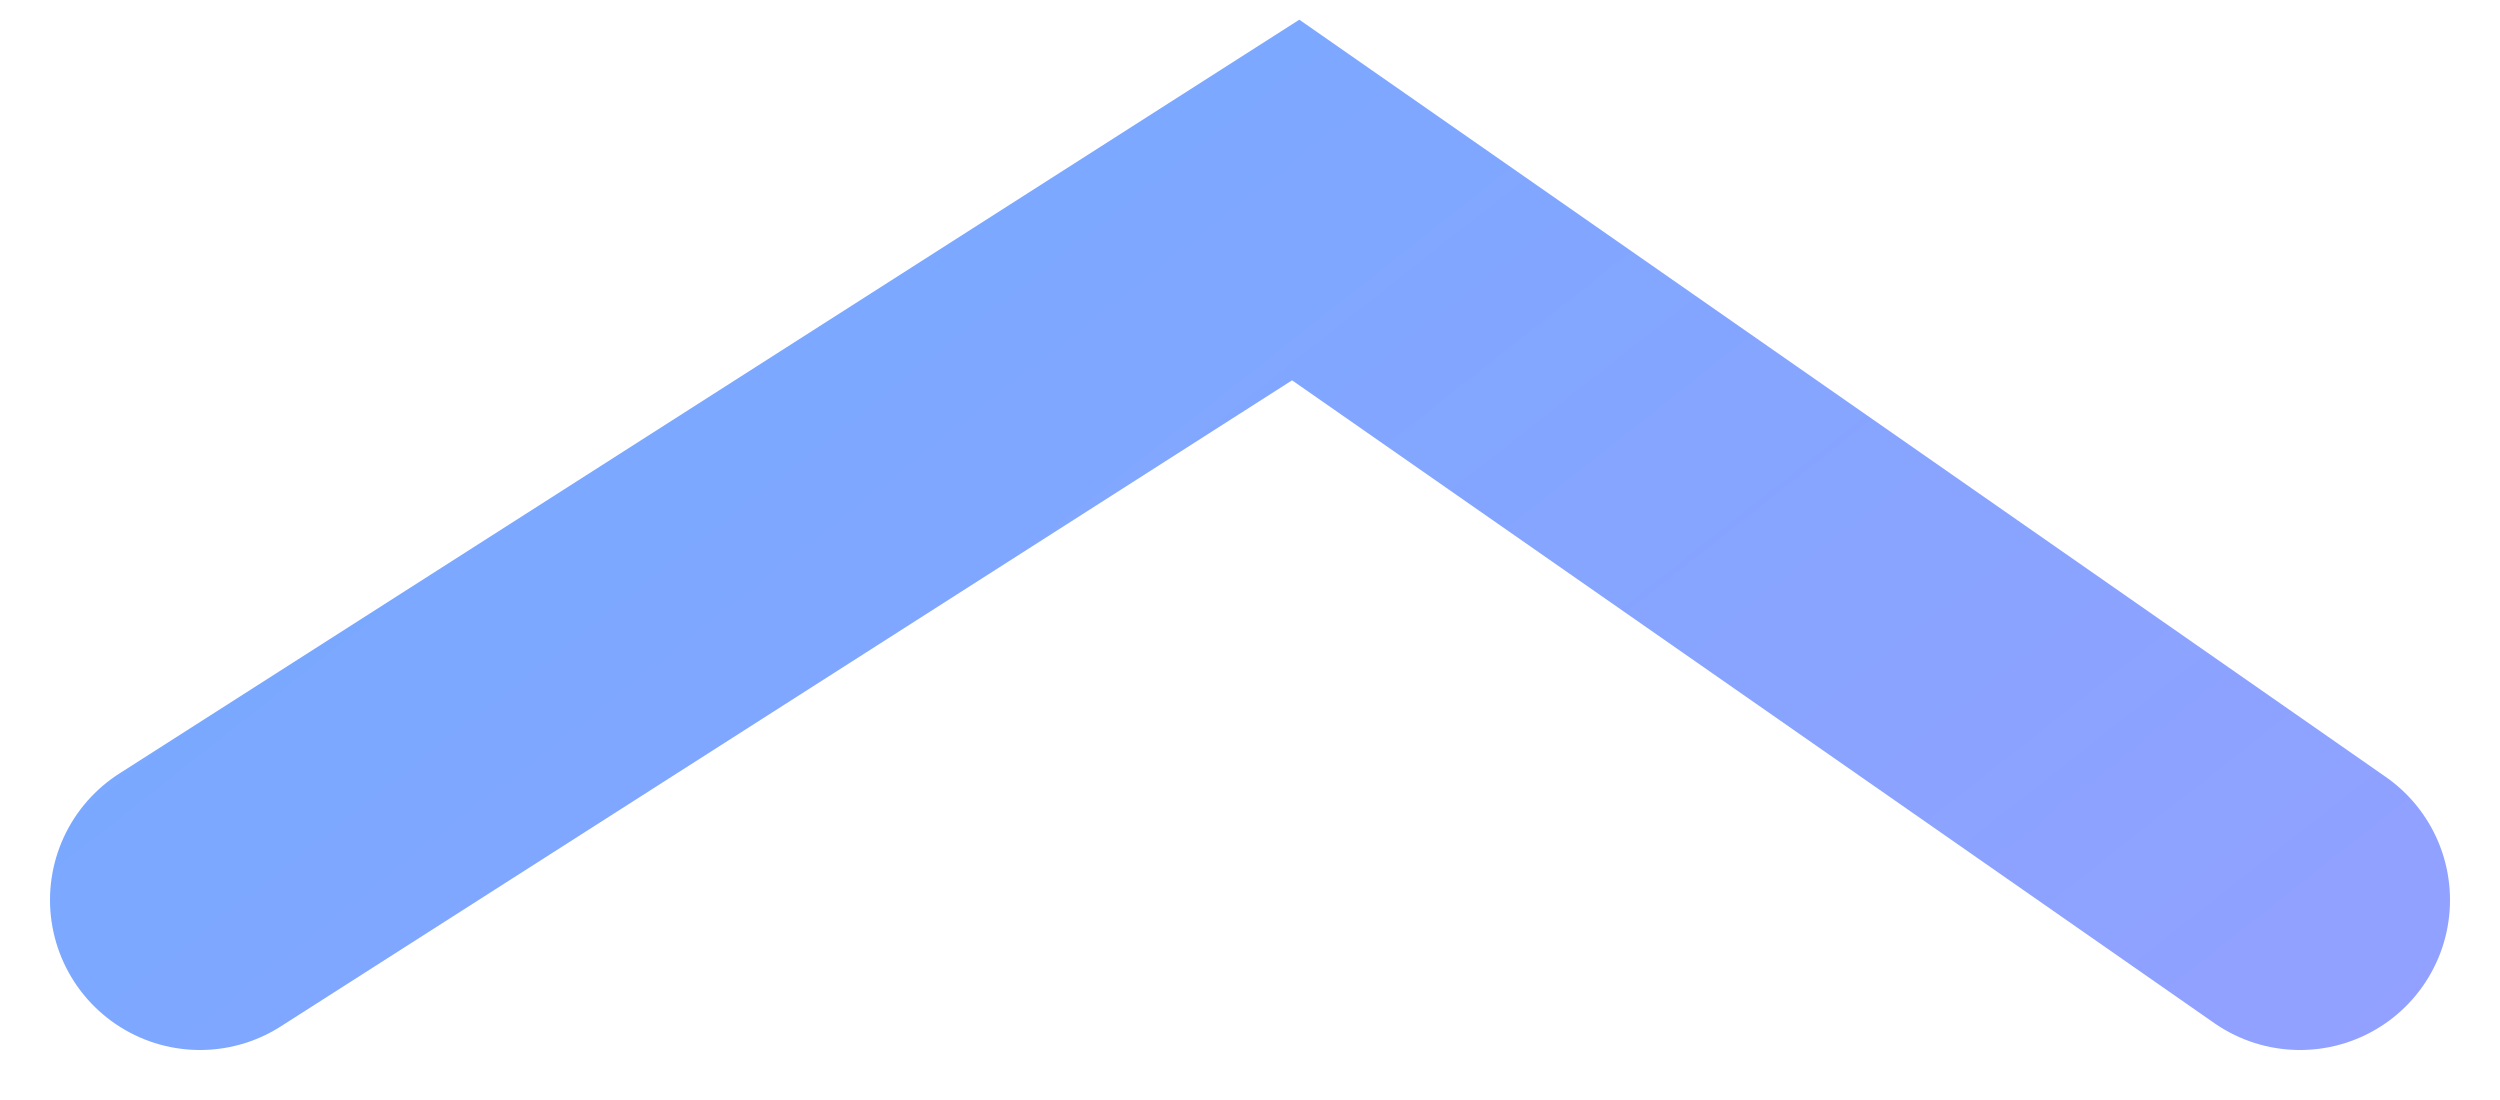 <svg width="25" height="11" viewBox="0 0 25 11" fill="none" xmlns="http://www.w3.org/2000/svg">
<path d="M23 9L12.957 2L2 9" stroke="url(#paint0_linear)" stroke-width="3" stroke-linecap="round"/>
<defs>
<linearGradient id="paint0_linear" x1="6.109" y1="-2.375" x2="28.22" y2="25.674" gradientUnits="userSpaceOnUse">
<stop stop-color="#74ABFF"/>
<stop offset="1" stop-color="#A799FF"/>
</linearGradient>
</defs>
</svg>
